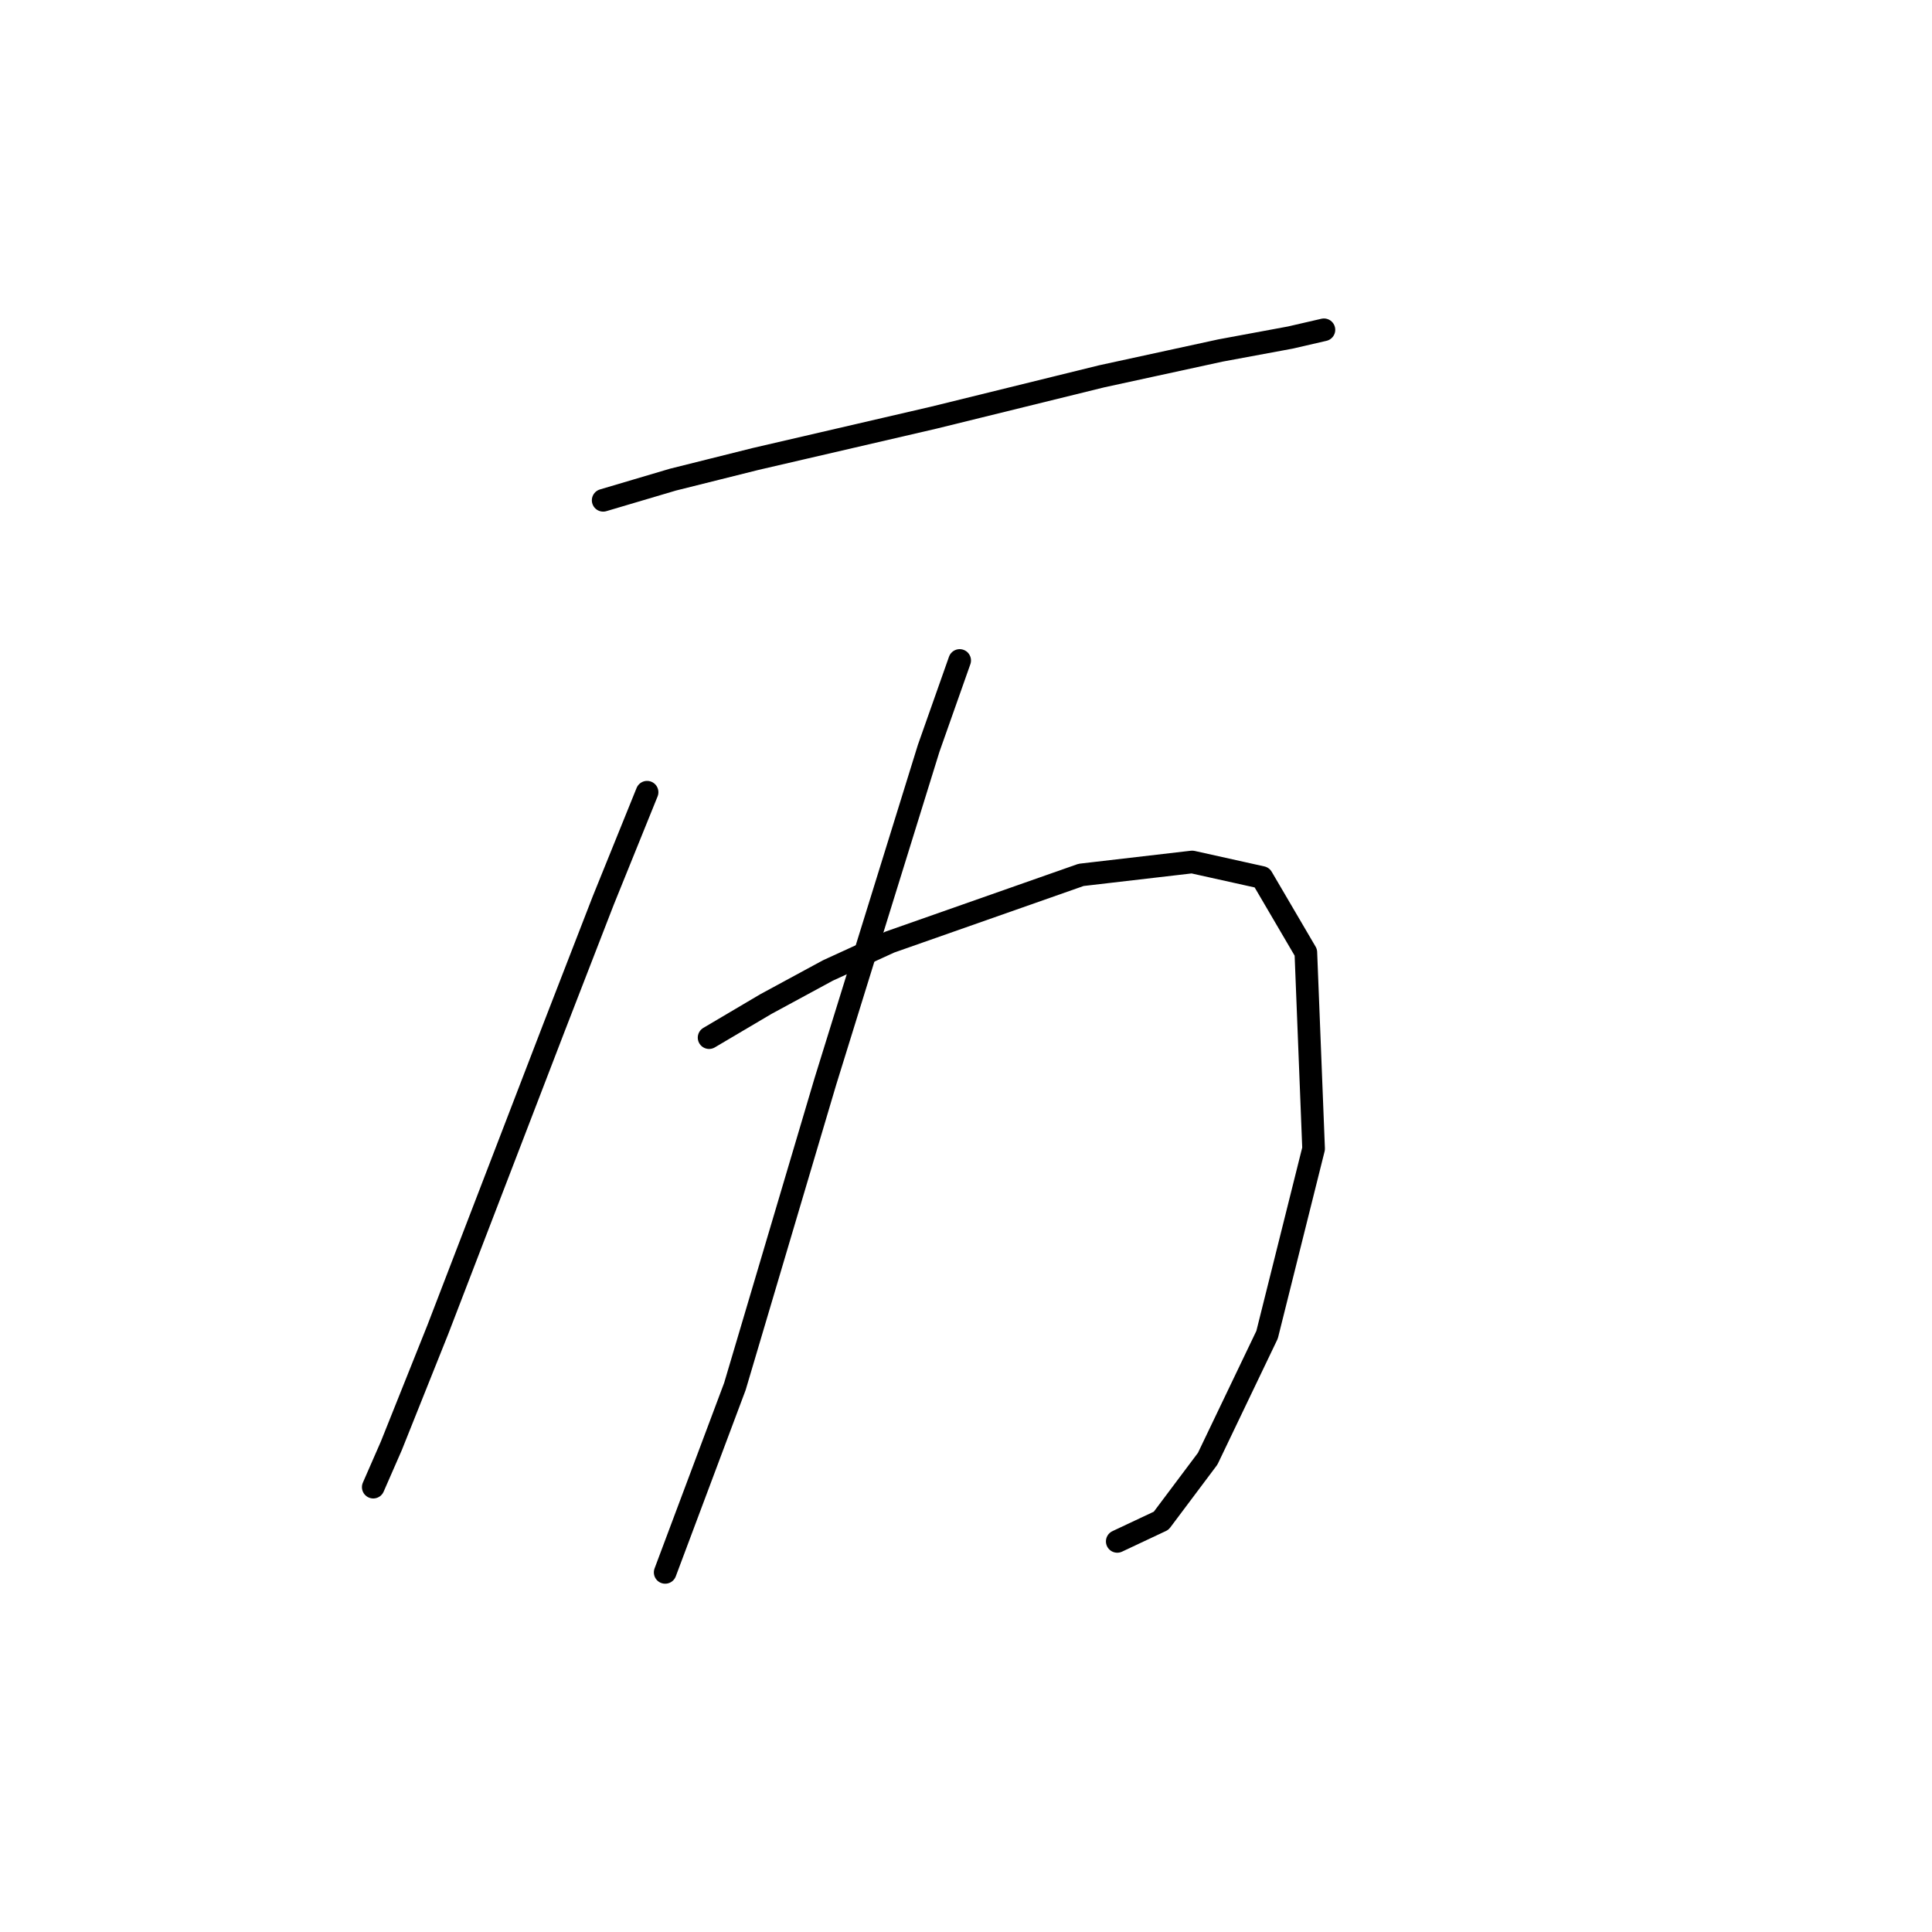 <?xml version="1.0" standalone="no"?>
    <svg width="256" height="256" xmlns="http://www.w3.org/2000/svg" version="1.1">
    <polyline stroke="black" stroke-width="3" stroke-linecap="round" fill="transparent" stroke-linejoin="round" points="79.923 66.292 89.166 63.554 100.119 60.816 123.739 55.339 145.989 49.862 161.735 46.439 170.977 44.727 175.427 43.7 175.427 43.7 " />
        <polyline stroke="black" stroke-width="3" stroke-linecap="round" fill="transparent" stroke-linejoin="round" points="85.742 104.973 79.923 119.35 73.419 136.123 58.015 176.173 51.854 191.577 49.458 197.054 49.458 197.054 " />
        <polyline stroke="black" stroke-width="3" stroke-linecap="round" fill="transparent" stroke-linejoin="round" points="93.958 137.492 101.489 133.042 109.704 128.592 117.919 124.827 143.25 115.927 157.969 114.216 167.212 116.269 173.031 126.196 174.058 152.212 167.896 176.858 160.023 193.289 153.862 201.504 148.042 204.243 148.042 204.243 " />
        <polyline stroke="black" stroke-width="3" stroke-linecap="round" fill="transparent" stroke-linejoin="round" points="127.162 87.516 123.054 99.154 109.362 143.312 97.381 183.704 88.139 208.35 88.139 208.35 " />
        </svg>